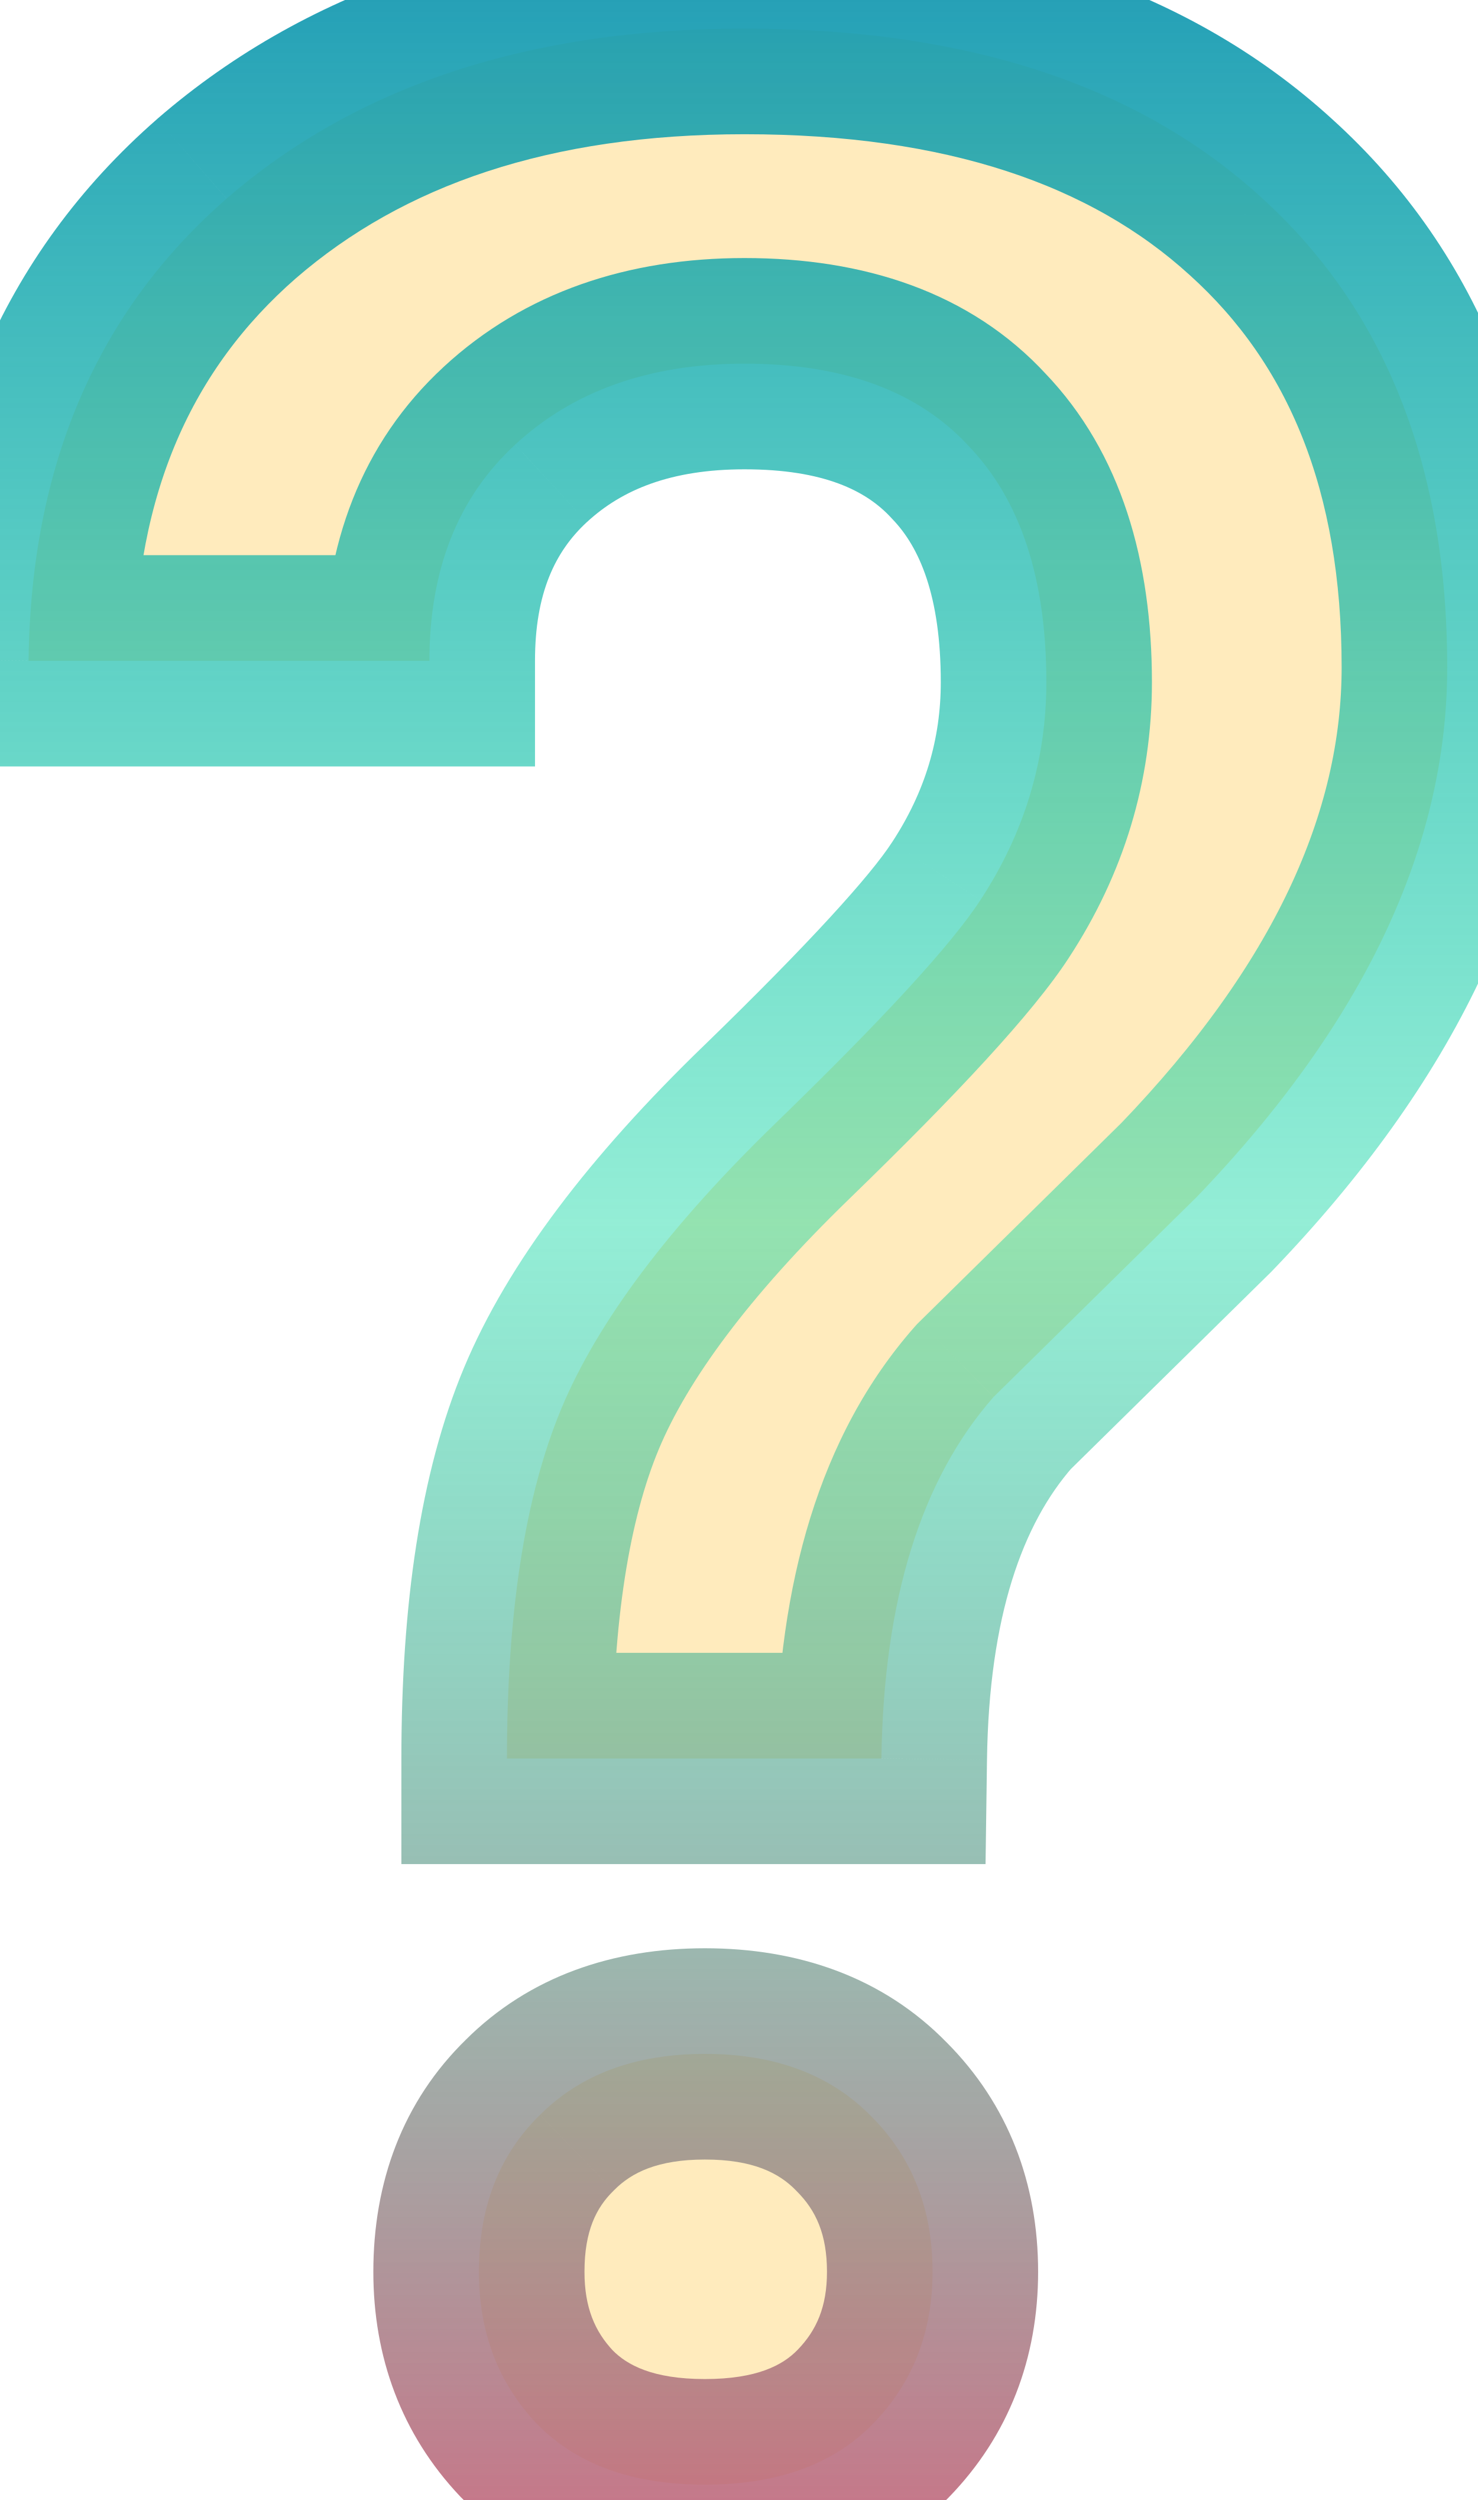<svg xmlns="http://www.w3.org/2000/svg" width="42" height="71" fill="none" viewBox="0 0 42 71"><path fill="#FFD166" fill-opacity=".43" d="M14.406 49.938C14.406 45.781 14.922 42.469 15.953 40C16.984 37.531 19.016 34.828 22.047 31.891C25.109 28.922 27.047 26.812 27.859 25.562C29.109 23.656 29.734 21.594 29.734 19.375C29.734 16.438 29 14.203 27.531 12.672C26.094 11.109 23.969 10.328 21.156 10.328C18.469 10.328 16.297 11.094 14.641 12.625C13.016 14.125 12.203 16.172 12.203 18.766H0.812C0.875 13.234 2.75 8.859 6.438 5.641C10.156 2.422 15.062 0.812 21.156 0.812C27.438 0.812 32.328 2.406 35.828 5.594C39.359 8.781 41.125 13.234 41.125 18.953C41.125 24.047 38.75 29.062 34 34L28.234 39.672C26.172 42.016 25.109 45.438 25.047 49.938H14.406ZM13.609 64.516C13.609 62.672 14.188 61.188 15.344 60.062C16.5 58.906 18.062 58.328 20.031 58.328C22.031 58.328 23.609 58.922 24.766 60.109C25.922 61.266 26.5 62.734 26.5 64.516C26.5 66.234 25.938 67.672 24.812 68.828C23.688 69.984 22.094 70.562 20.031 70.562C17.969 70.562 16.375 69.984 15.25 68.828C14.156 67.672 13.609 66.234 13.609 64.516Z"/><path fill="url(#paint0_linear_947:3344)" d="M14.406 49.938H11.406V52.938H14.406V49.938ZM22.047 31.891L24.135 34.045L24.135 34.045L22.047 31.891ZM27.859 25.562L25.351 23.917L25.344 23.927L27.859 25.562ZM27.531 12.672L25.323 14.703L25.345 14.726L25.366 14.749L27.531 12.672ZM14.641 12.625L16.675 14.829L16.677 14.828L14.641 12.625ZM12.203 18.766V21.766H15.203V18.766H12.203ZM0.812 18.766L-2.187 18.732L-2.222 21.766H0.812V18.766ZM6.438 5.641L4.474 3.372L4.465 3.381L6.438 5.641ZM35.828 5.594L33.808 7.812L33.818 7.821L35.828 5.594ZM34 34L36.104 36.139L36.133 36.11L36.162 36.08L34 34ZM28.234 39.672L26.131 37.533L26.054 37.609L25.982 37.69L28.234 39.672ZM25.047 49.938V52.938H28.006L28.047 49.979L25.047 49.938ZM15.344 60.062L17.436 62.213L17.451 62.198L17.465 62.184L15.344 60.062ZM24.766 60.109L22.616 62.202L22.63 62.217L22.644 62.231L24.766 60.109ZM15.25 68.828L13.071 70.89L13.085 70.905L13.1 70.92L15.25 68.828ZM17.406 49.938C17.406 45.982 17.904 43.113 18.721 41.156L13.185 38.844C11.94 41.824 11.406 45.581 11.406 49.938H17.406ZM18.721 41.156C19.532 39.217 21.245 36.845 24.135 34.045L19.959 29.736C16.786 32.812 14.437 35.846 13.185 38.844L18.721 41.156ZM24.135 34.045C27.164 31.108 29.349 28.775 30.375 27.198L25.344 23.927C24.744 24.85 23.055 26.736 19.959 29.737L24.135 34.045ZM30.368 27.208C31.929 24.827 32.734 22.195 32.734 19.375H26.734C26.734 20.992 26.289 22.486 25.351 23.917L30.368 27.208ZM32.734 19.375C32.734 15.965 31.878 12.87 29.696 10.595L25.366 14.749C26.122 15.536 26.734 16.91 26.734 19.375H32.734ZM29.739 10.641C27.565 8.278 24.522 7.328 21.156 7.328V13.328C23.416 13.328 24.622 13.941 25.323 14.703L29.739 10.641ZM21.156 7.328C17.867 7.328 14.918 8.283 12.604 10.422L16.677 14.828C17.676 13.904 19.07 13.328 21.156 13.328V7.328ZM12.606 10.421C10.258 12.588 9.203 15.493 9.203 18.766H15.203C15.203 16.851 15.773 15.662 16.675 14.829L12.606 10.421ZM12.203 15.766H0.812V21.766H12.203V15.766ZM3.812 18.799C3.867 13.999 5.454 10.481 8.41 7.901L4.465 3.381C0.046 7.238 -2.117 12.47 -2.187 18.732L3.812 18.799ZM8.401 7.909C11.453 5.267 15.605 3.812 21.156 3.812V-2.188C14.52 -2.188 8.86 -0.424 4.474 3.372L8.401 7.909ZM21.156 3.812C26.939 3.812 31.021 5.273 33.808 7.812L37.848 3.376C33.636 -0.461 27.936 -2.188 21.156 -2.188V3.812ZM33.818 7.821C36.593 10.325 38.125 13.897 38.125 18.953H44.125C44.125 12.572 42.126 7.237 37.838 3.367L33.818 7.821ZM38.125 18.953C38.125 23.035 36.24 27.344 31.838 31.92L36.162 36.08C41.26 30.781 44.125 25.059 44.125 18.953H38.125ZM31.896 31.861L26.131 37.533L30.338 41.81L36.104 36.139L31.896 31.861ZM25.982 37.69C23.276 40.765 22.115 44.99 22.047 49.896L28.047 49.979C28.104 45.885 29.067 43.266 30.486 41.654L25.982 37.69ZM25.047 46.938H14.406V52.938H25.047V46.938ZM16.609 64.516C16.609 63.355 16.945 62.691 17.436 62.213L13.252 57.912C11.43 59.684 10.609 61.988 10.609 64.516H16.609ZM17.465 62.184C17.947 61.702 18.685 61.328 20.031 61.328V55.328C17.44 55.328 15.053 56.111 13.222 57.941L17.465 62.184ZM20.031 61.328C21.401 61.328 22.139 61.712 22.616 62.202L26.915 58.017C25.08 56.132 22.661 55.328 20.031 55.328V61.328ZM22.644 62.231C23.185 62.771 23.5 63.452 23.5 64.516H29.5C29.5 62.017 28.659 59.76 26.887 57.988L22.644 62.231ZM23.5 64.516C23.5 65.509 23.204 66.179 22.662 66.736L26.963 70.92C28.671 69.165 29.5 66.959 29.5 64.516H23.5ZM22.662 66.736C22.249 67.161 21.521 67.562 20.031 67.562V73.562C22.666 73.562 25.126 72.808 26.963 70.92L22.662 66.736ZM20.031 67.562C18.541 67.562 17.814 67.161 17.4 66.736L13.1 70.92C14.936 72.808 17.396 73.562 20.031 73.562V67.562ZM17.429 66.766C16.907 66.214 16.609 65.535 16.609 64.516H10.609C10.609 66.934 11.405 69.129 13.071 70.89L17.429 66.766Z"/><defs><linearGradient id="paint0_linear_947:3344" x1="24" x2="24" y1="-7" y2="81" gradientUnits="userSpaceOnUse"><stop stop-color="#118AB2"/><stop offset=".474" stop-color="#06D6A0" stop-opacity=".432"/><stop offset="1" stop-color="#EF476F"/></linearGradient></defs></svg>